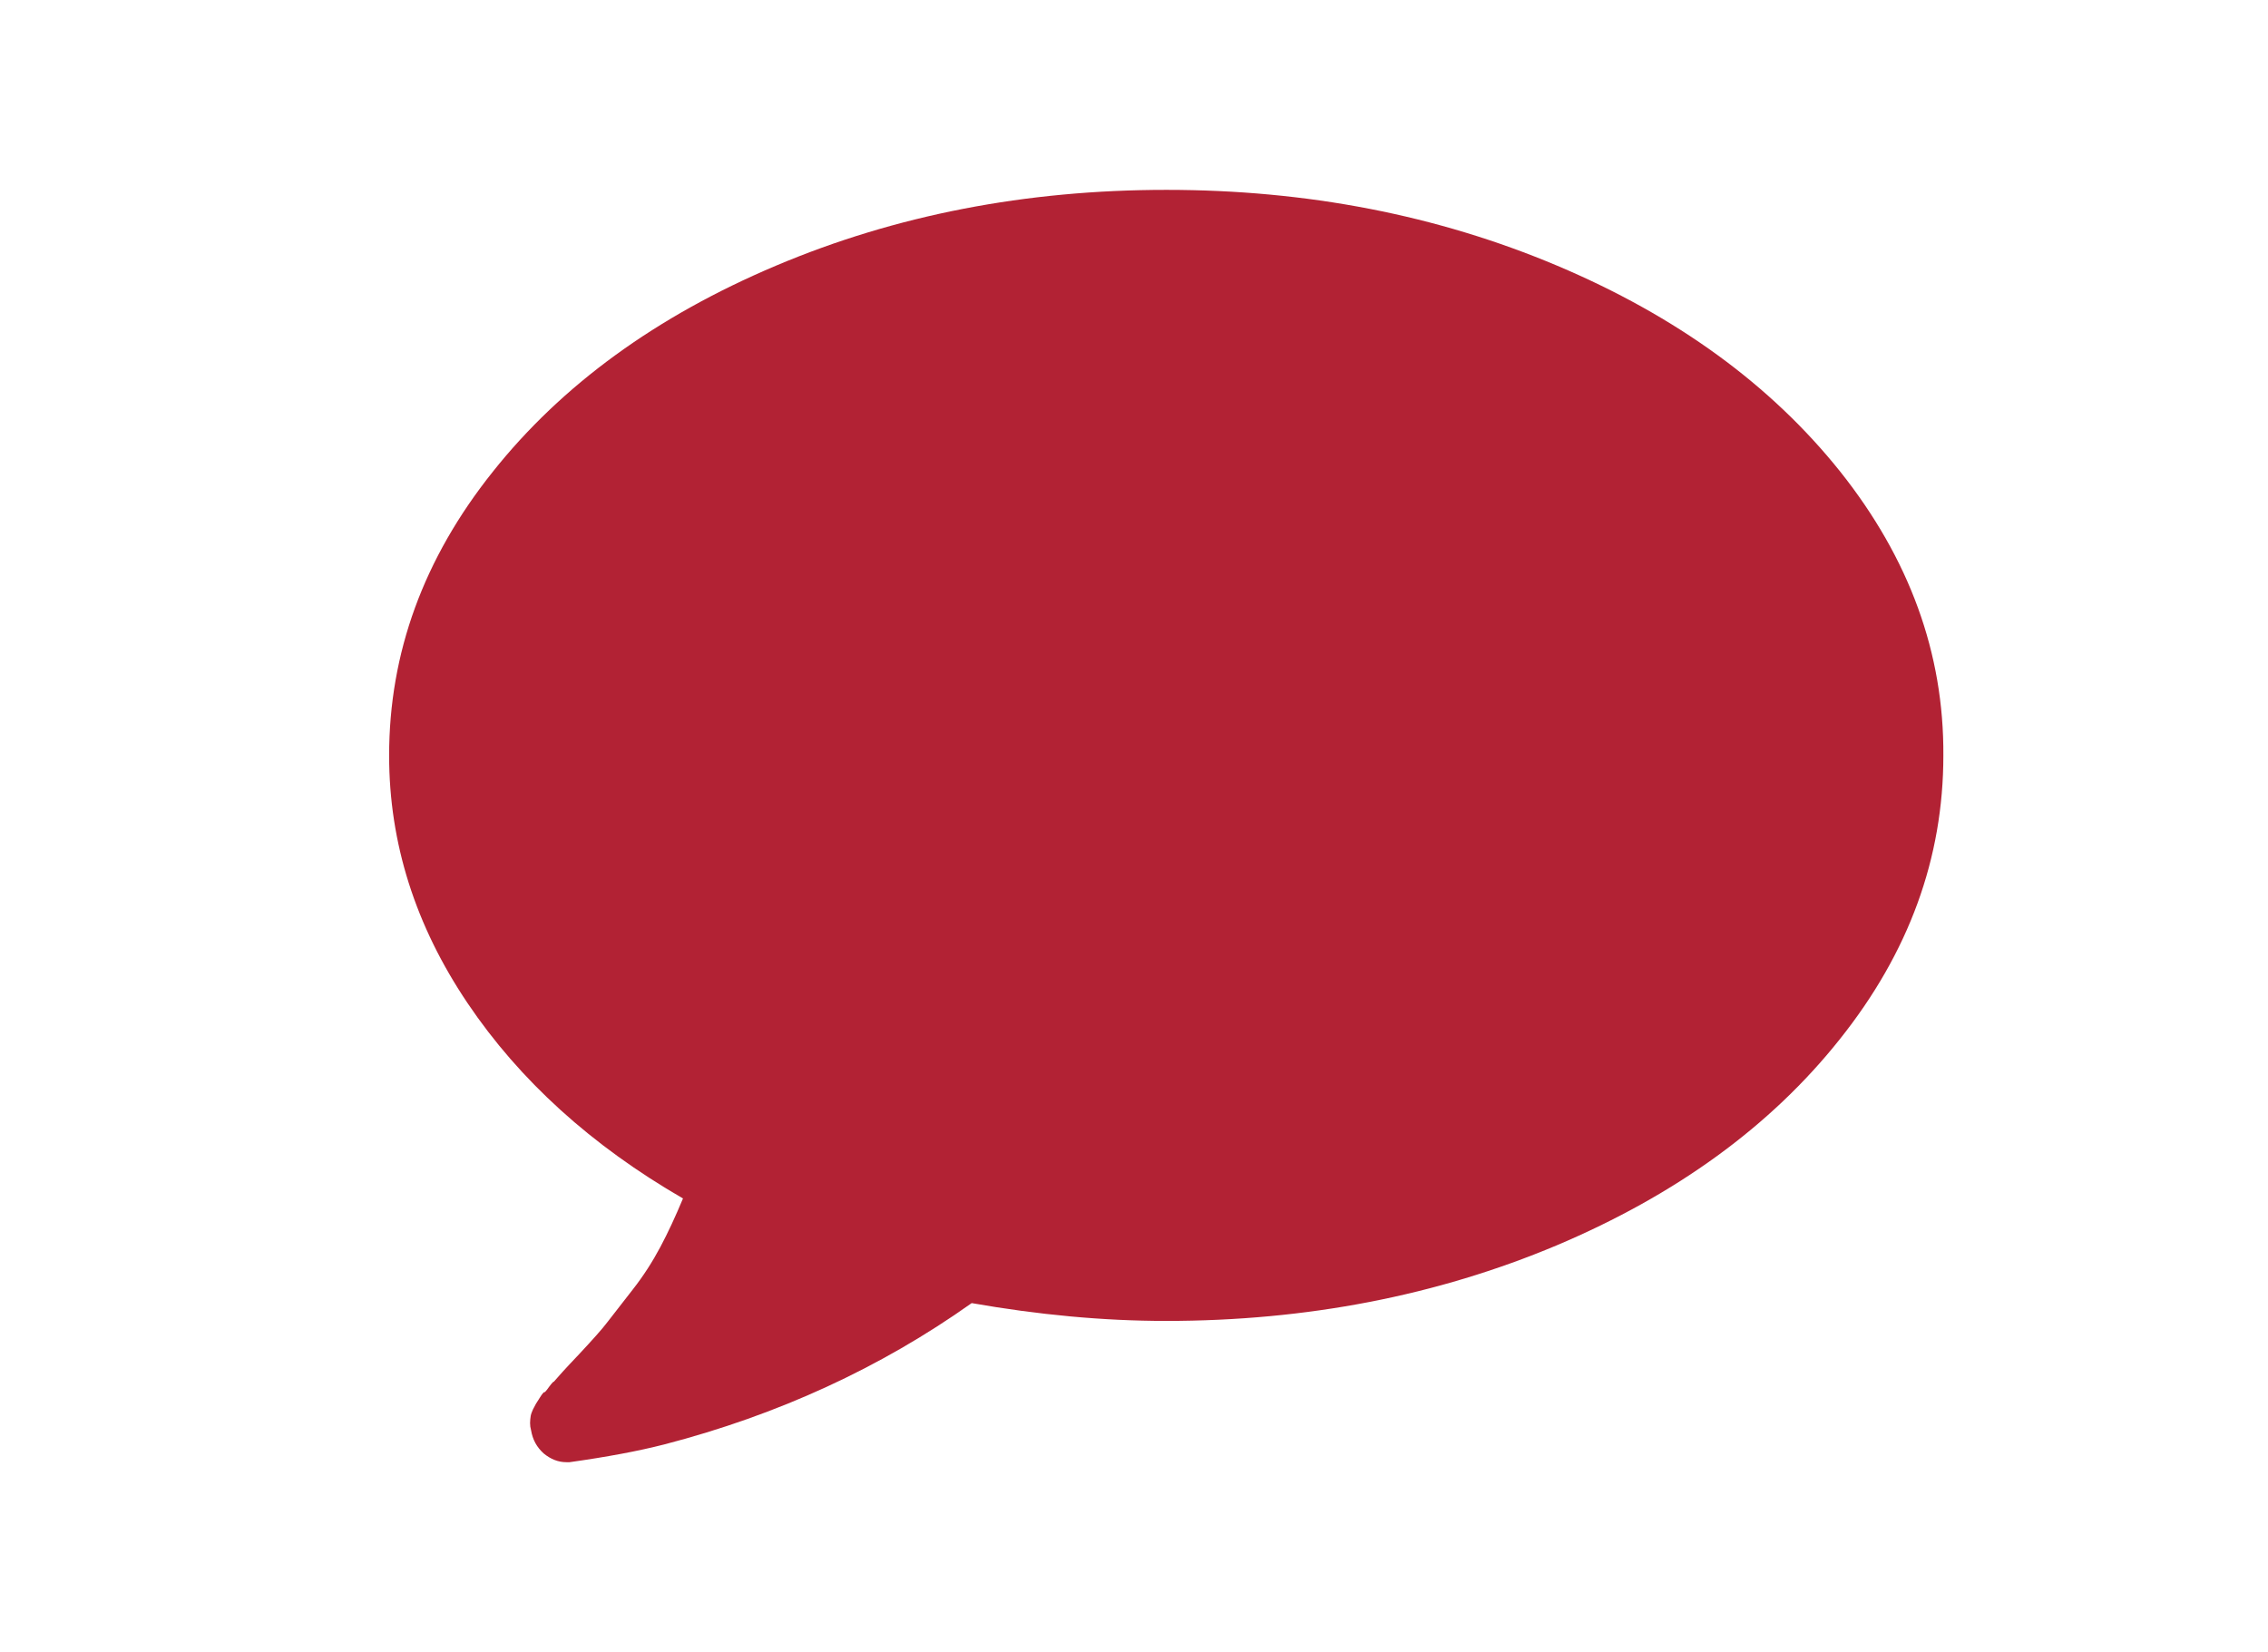 <?xml version="1.0" encoding="utf-8"?>
<!-- Generator: Adobe Illustrator 24.1.3, SVG Export Plug-In . SVG Version: 6.00 Build 0)  -->
<svg version="1.1" id="Forma_1_1_" xmlns="http://www.w3.org/2000/svg" xmlns:xlink="http://www.w3.org/1999/xlink" x="0px" y="0px"
	 viewBox="0 0 70 51" style="enable-background:new 0 0 70 51;" xml:space="preserve">
<style type="text/css">
	.st0{fill-rule:evenodd;clip-rule:evenodd;fill:#B22234;}
</style>
<g id="Forma_1">
	<g>
		<path class="st0" d="M56.8,14.56c-2.14-2.68-5.05-4.8-8.74-6.36C44.36,6.64,40.34,5.86,36,5.86c-4.34,0-8.36,0.78-12.05,2.34
			c-3.69,1.56-6.61,3.68-8.74,6.36c-2.14,2.68-3.2,5.6-3.2,8.76c0,2.7,0.81,5.25,2.42,7.64c1.61,2.39,3.83,4.4,6.65,6.03
			c-0.23,0.55-0.46,1.05-0.7,1.5c-0.24,0.45-0.52,0.89-0.85,1.31c-0.33,0.42-0.58,0.75-0.77,0.99c-0.18,0.24-0.48,0.57-0.89,1.01
			c-0.41,0.43-0.67,0.72-0.78,0.85c0-0.02-0.05,0.03-0.14,0.15c-0.09,0.13-0.14,0.18-0.15,0.17c-0.01-0.01-0.06,0.04-0.14,0.17
			c-0.08,0.13-0.12,0.19-0.12,0.19l-0.09,0.17c-0.03,0.07-0.06,0.14-0.07,0.2c-0.01,0.07-0.02,0.14-0.02,0.22
			c0,0.08,0.01,0.15,0.03,0.22c0.05,0.3,0.18,0.53,0.39,0.72c0.22,0.18,0.45,0.27,0.7,0.27h0.1c1.14-0.16,2.11-0.34,2.93-0.55
			c3.5-0.91,6.66-2.36,9.48-4.36c2.05,0.36,4.05,0.55,6,0.55c4.34,0,8.36-0.78,12.05-2.33c3.69-1.56,6.61-3.68,8.74-6.36
			c2.14-2.68,3.2-5.6,3.2-8.76C60,20.16,58.93,17.24,56.8,14.56z"/>
	</g>
</g>
</svg>
